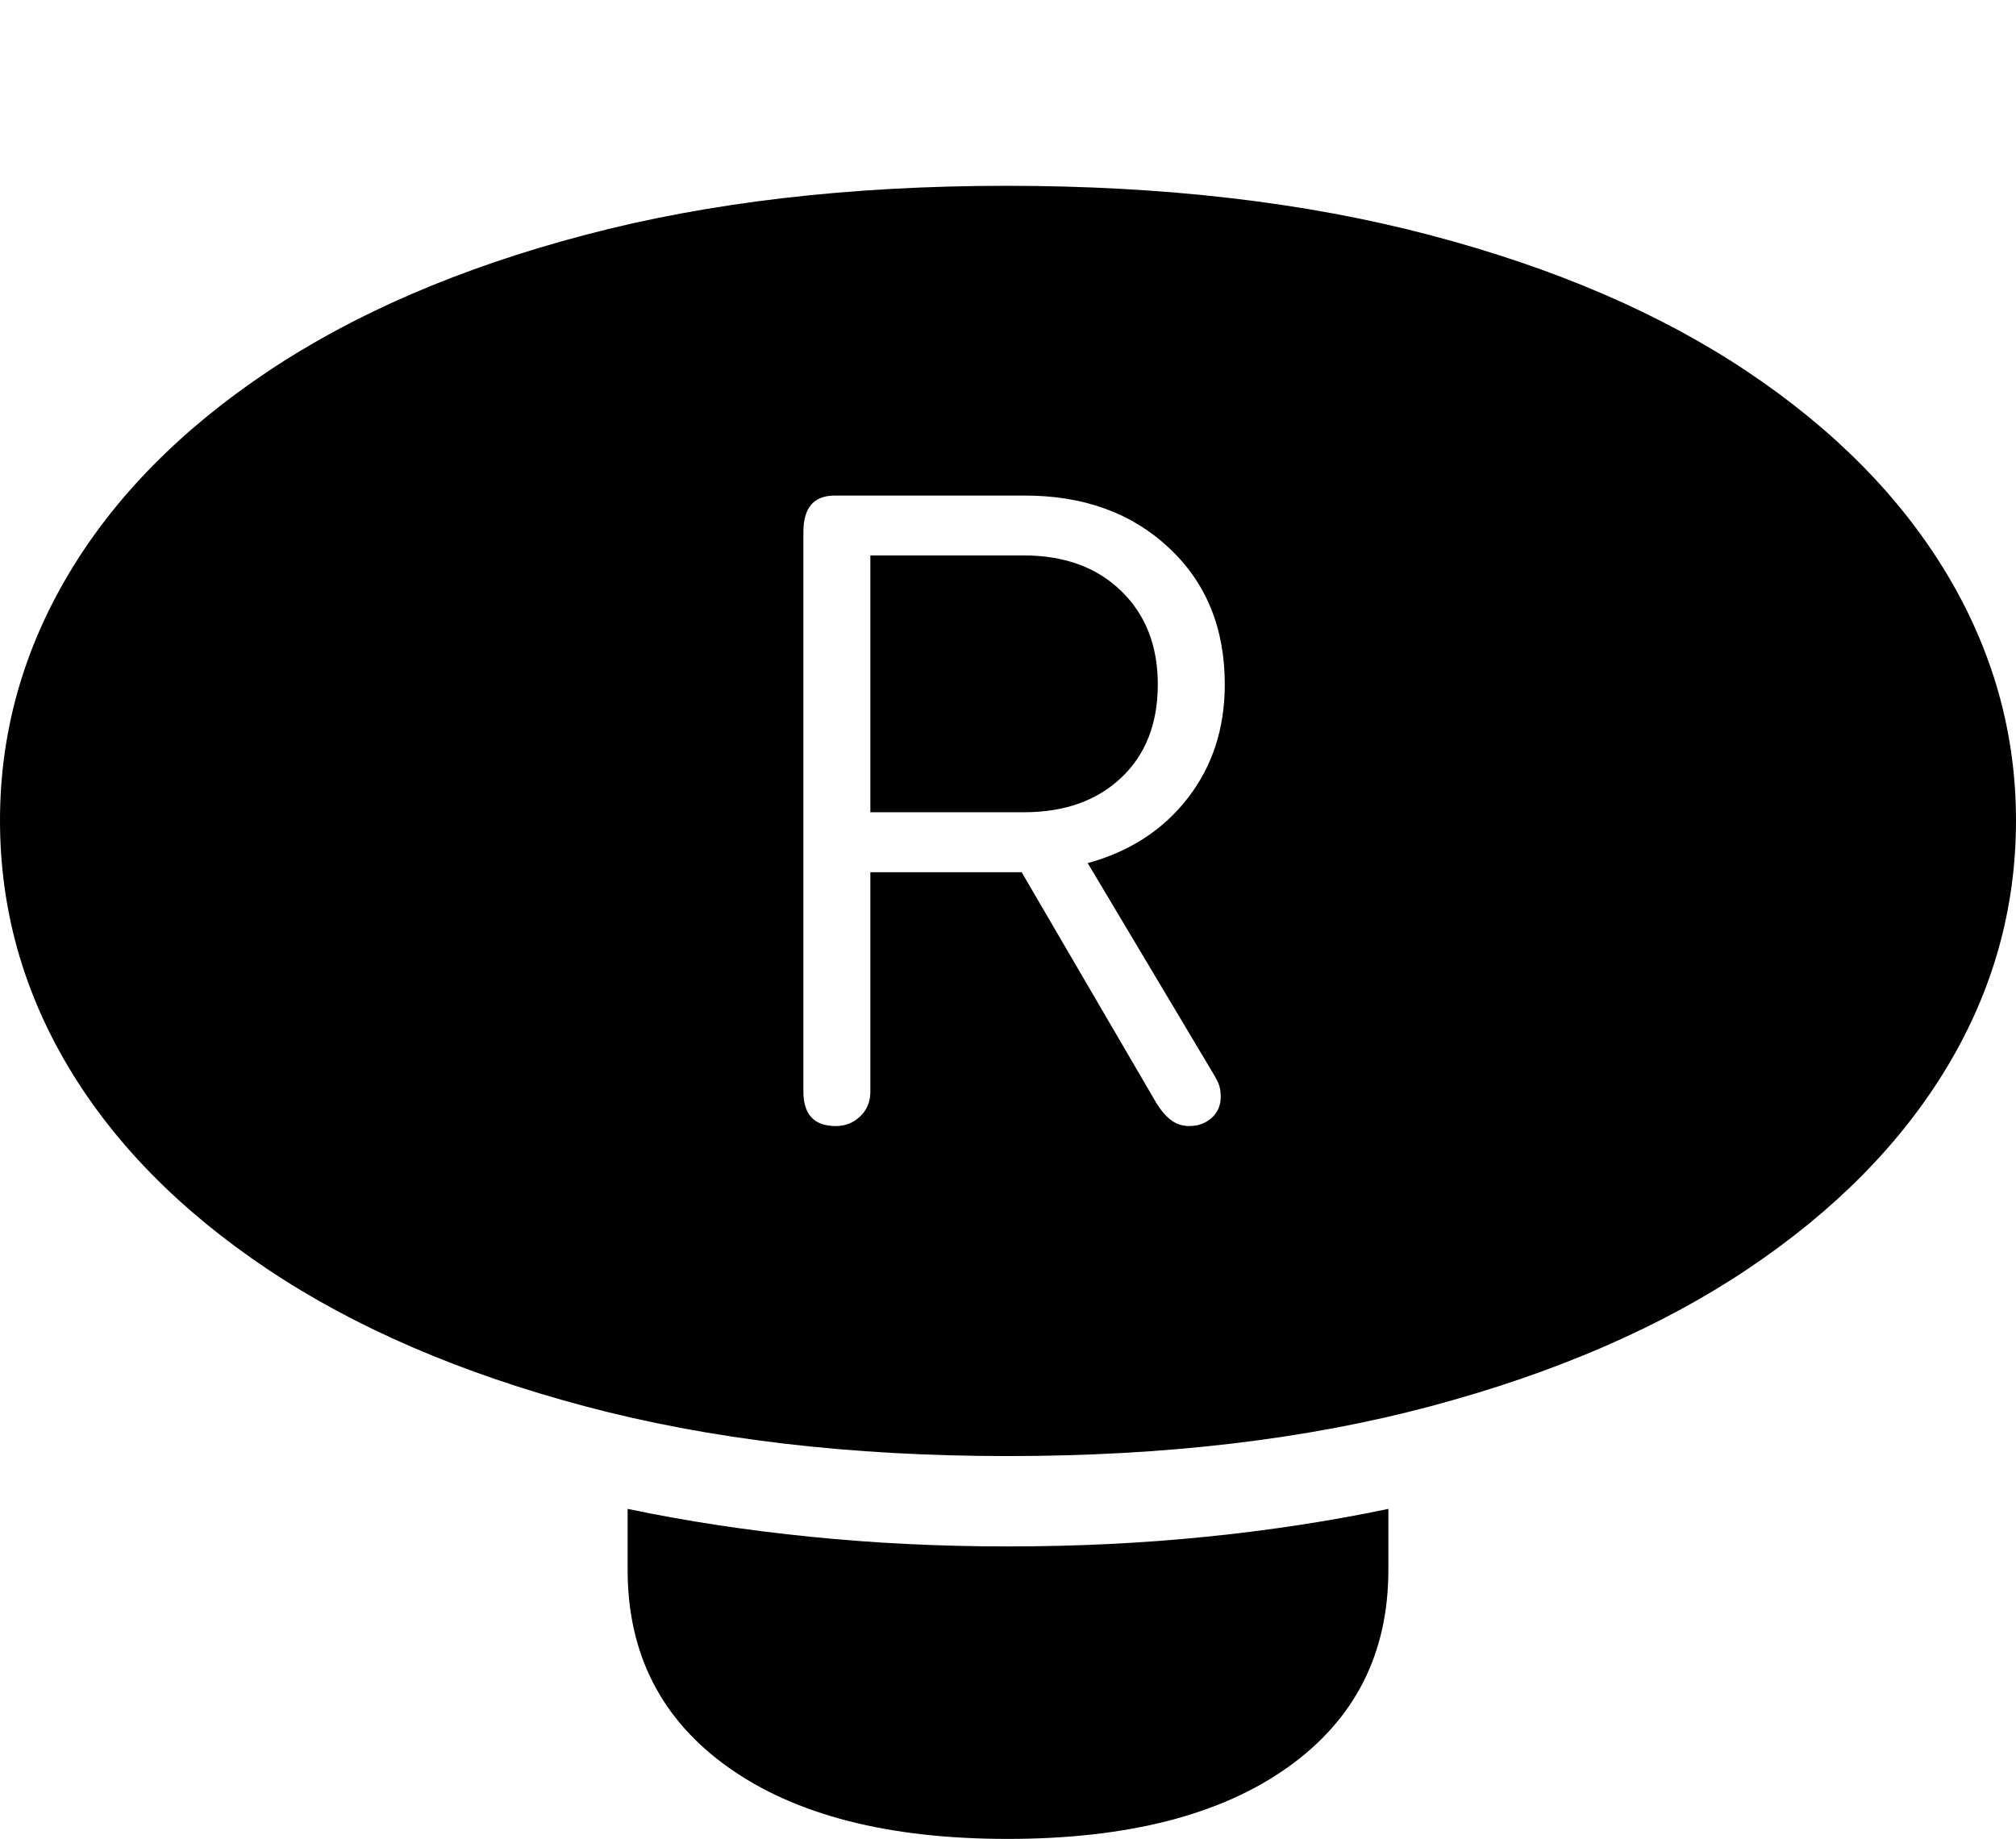 <?xml version="1.0" encoding="UTF-8"?>
<!--Generator: Apple Native CoreSVG 175-->
<!DOCTYPE svg
PUBLIC "-//W3C//DTD SVG 1.1//EN"
       "http://www.w3.org/Graphics/SVG/1.1/DTD/svg11.dtd">
<svg version="1.1" xmlns="http://www.w3.org/2000/svg" xmlns:xlink="http://www.w3.org/1999/xlink" width="19.385" height="17.686">
 <g>
  <rect height="17.686" opacity="0" width="19.385" x="0" y="0"/>
  <path d="M9.688 14.004Q11.963 14.004 13.755 13.525Q15.547 13.047 16.802 12.207Q18.057 11.367 18.721 10.264Q19.385 9.16 19.385 7.891Q19.385 6.631 18.721 5.522Q18.057 4.414 16.802 3.574Q15.547 2.734 13.75 2.261Q11.953 1.787 9.678 1.787Q7.412 1.787 5.62 2.261Q3.828 2.734 2.573 3.574Q1.318 4.414 0.659 5.522Q0 6.631 0 7.891Q0 9.16 0.659 10.264Q1.318 11.367 2.573 12.207Q3.828 13.047 5.625 13.525Q7.422 14.004 9.688 14.004ZM9.688 17.686Q11.416 17.686 12.383 16.997Q13.35 16.309 13.35 15.098L13.35 14.512Q12.51 14.688 11.597 14.78Q10.684 14.873 9.688 14.873Q8.711 14.873 7.793 14.78Q6.875 14.688 6.035 14.512L6.035 15.098Q6.035 16.309 7.002 16.997Q7.969 17.686 9.688 17.686ZM8.037 10.83Q7.725 10.83 7.725 10.498L7.725 5.117Q7.725 4.766 8.027 4.766L9.854 4.766Q10.703 4.766 11.24 5.269Q11.777 5.771 11.777 6.582Q11.777 7.217 11.421 7.676Q11.065 8.135 10.459 8.301L11.641 10.283Q11.69 10.361 11.714 10.415Q11.738 10.469 11.738 10.547Q11.738 10.674 11.65 10.752Q11.562 10.83 11.435 10.83Q11.338 10.83 11.265 10.776Q11.191 10.723 11.123 10.615L9.824 8.389L8.369 8.389L8.369 10.498Q8.369 10.645 8.271 10.737Q8.174 10.83 8.037 10.83ZM8.369 7.812L9.844 7.812Q10.43 7.812 10.781 7.48Q11.133 7.148 11.133 6.582Q11.133 6.025 10.781 5.684Q10.43 5.342 9.844 5.342L8.369 5.342Z" fill="#000000"/>
 </g>
</svg>
